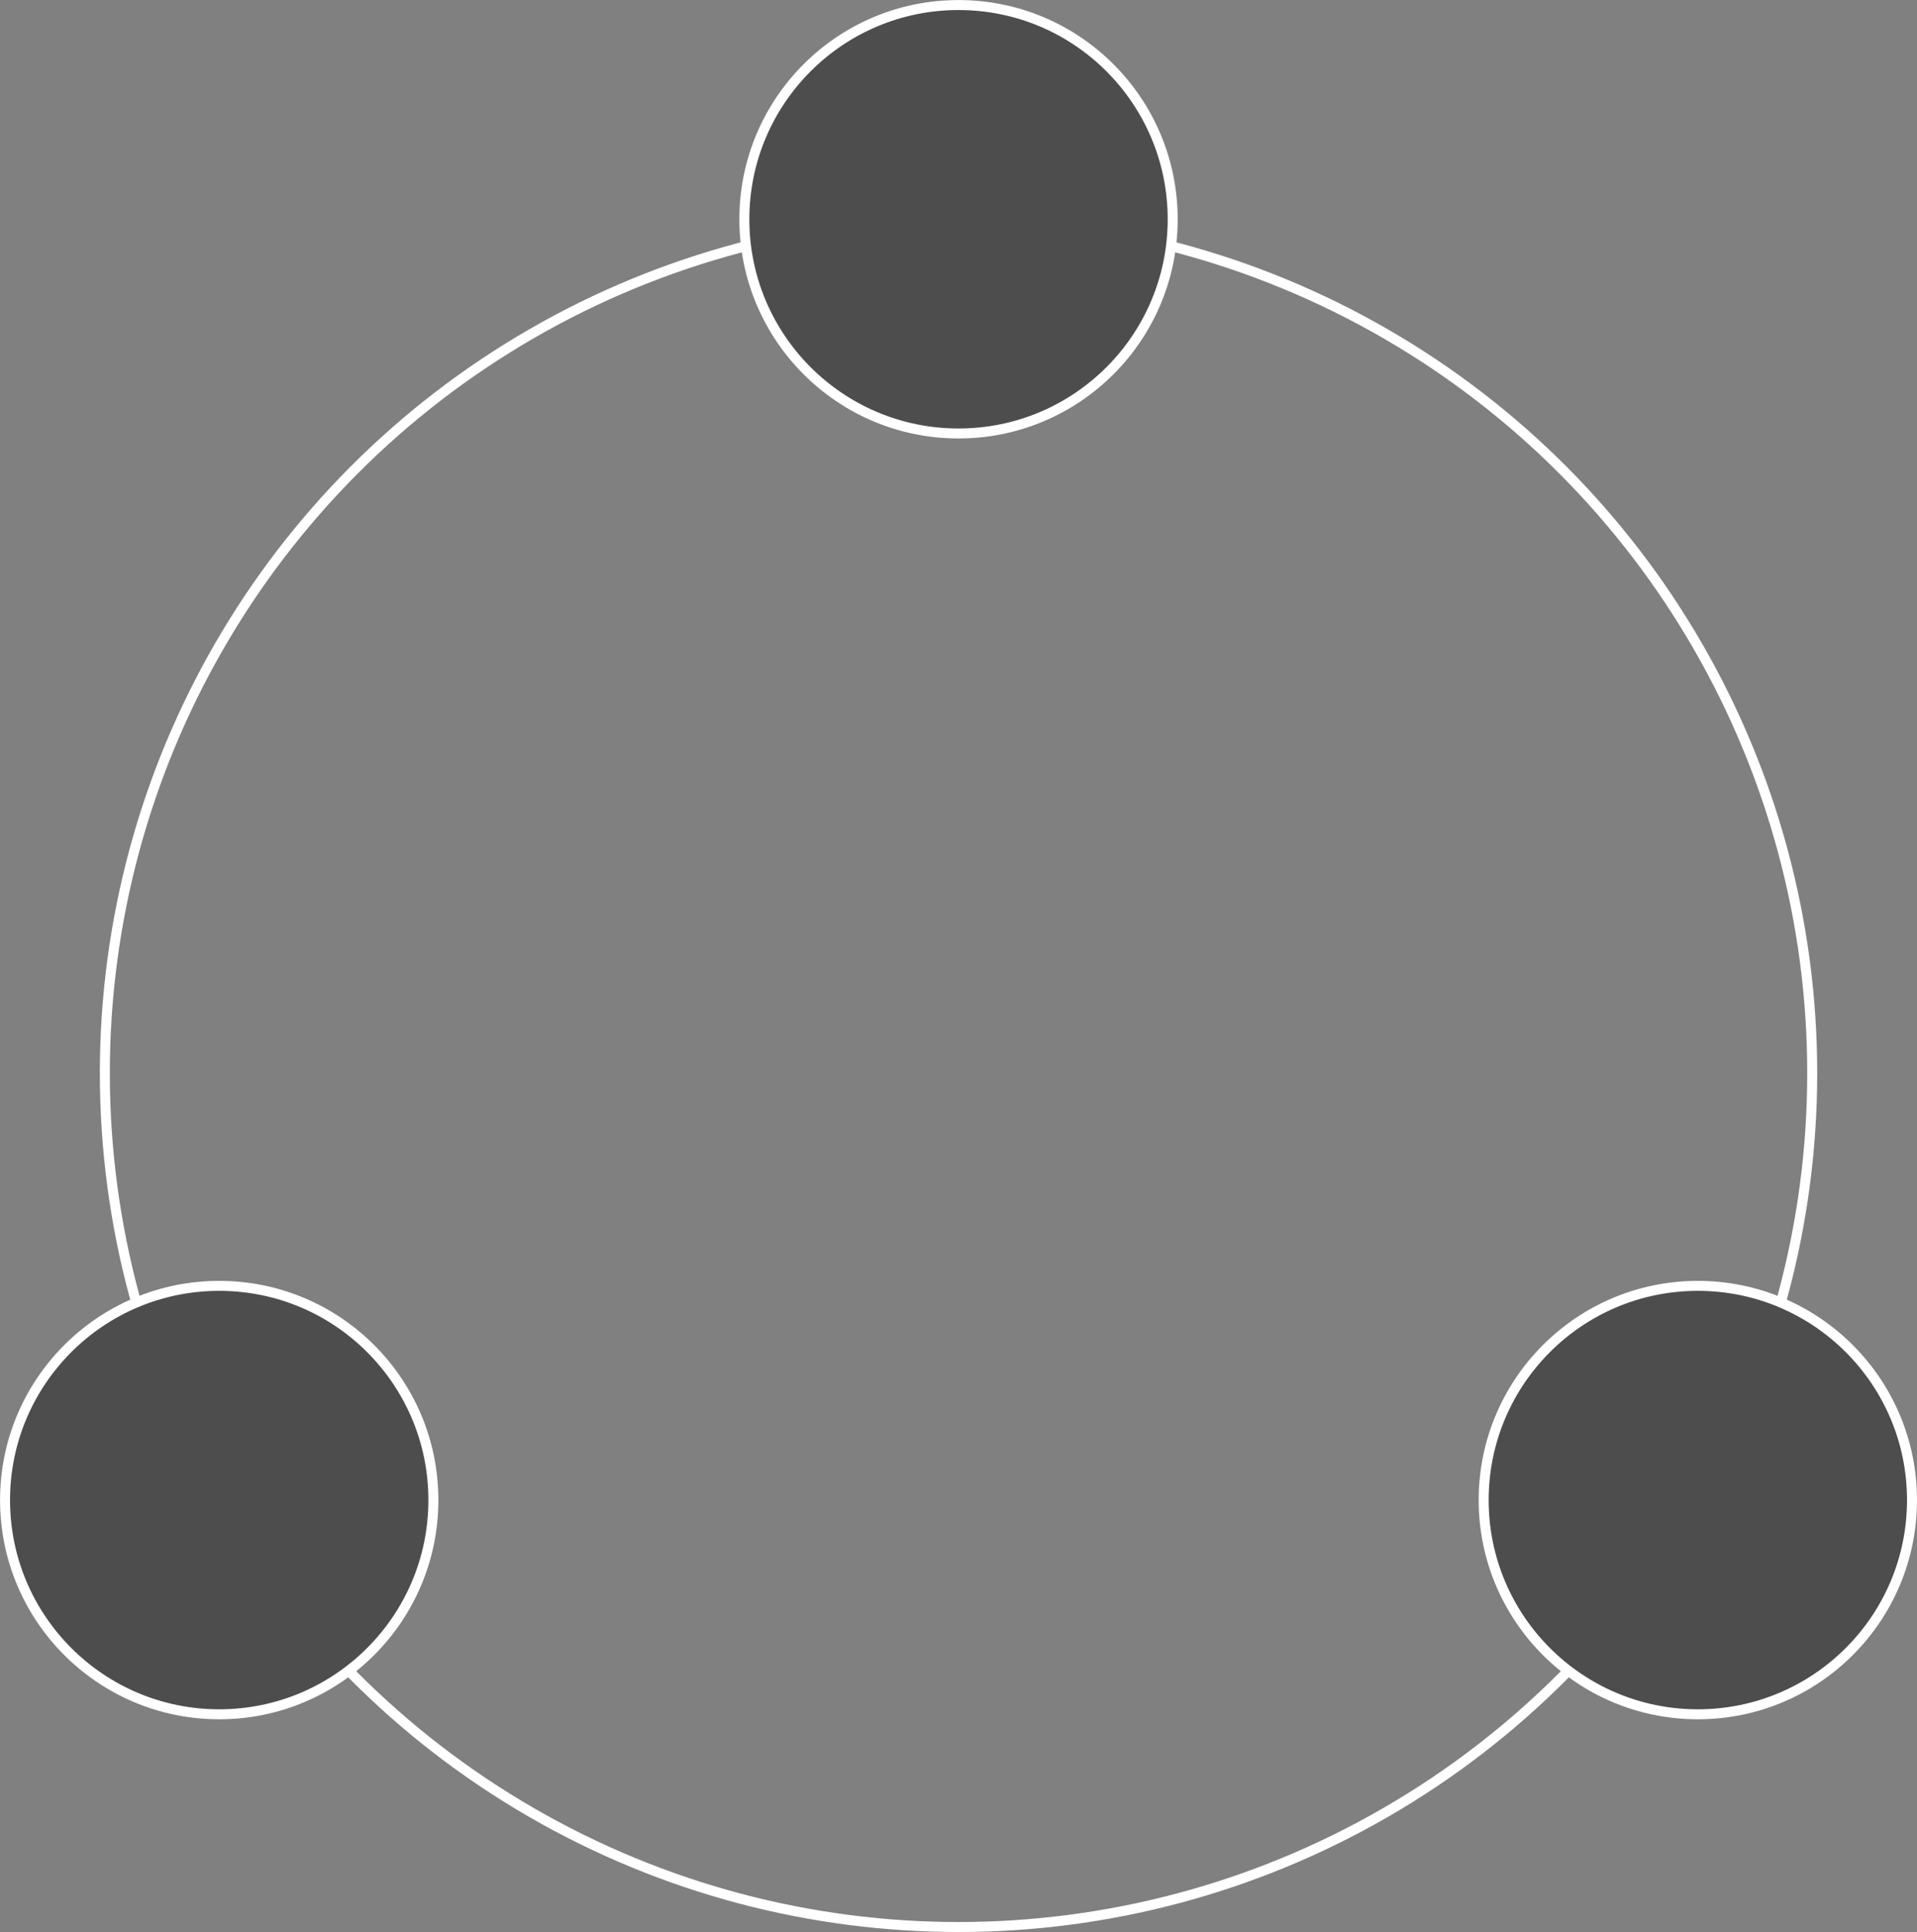 <svg xmlns="http://www.w3.org/2000/svg" viewBox="0 0 383.99 386.91"><rect x="0" y="0" width="383.99" height="386.91" fill="#808080" stroke="none"/><defs><style>.cls-1{fill:none;}.cls-1,.cls-2{stroke:#fff;stroke-miterlimit:10;stroke-width:2px;}.cls-2{fill:#4d4d4d;}</style></defs><title>Tool Wheel</title><g id="Layer_2" data-name="Layer 2"><g id="Layer_1-2" data-name="Layer 1"><circle class="cls-1" cx="192" cy="214.91" r="171"/><circle class="cls-2" cx="340.09" cy="300.41" r="42.9"/><circle class="cls-2" cx="192" cy="43.91" r="42.9"/><circle class="cls-2" cx="43.91" cy="300.41" r="42.9"/></g></g></svg>